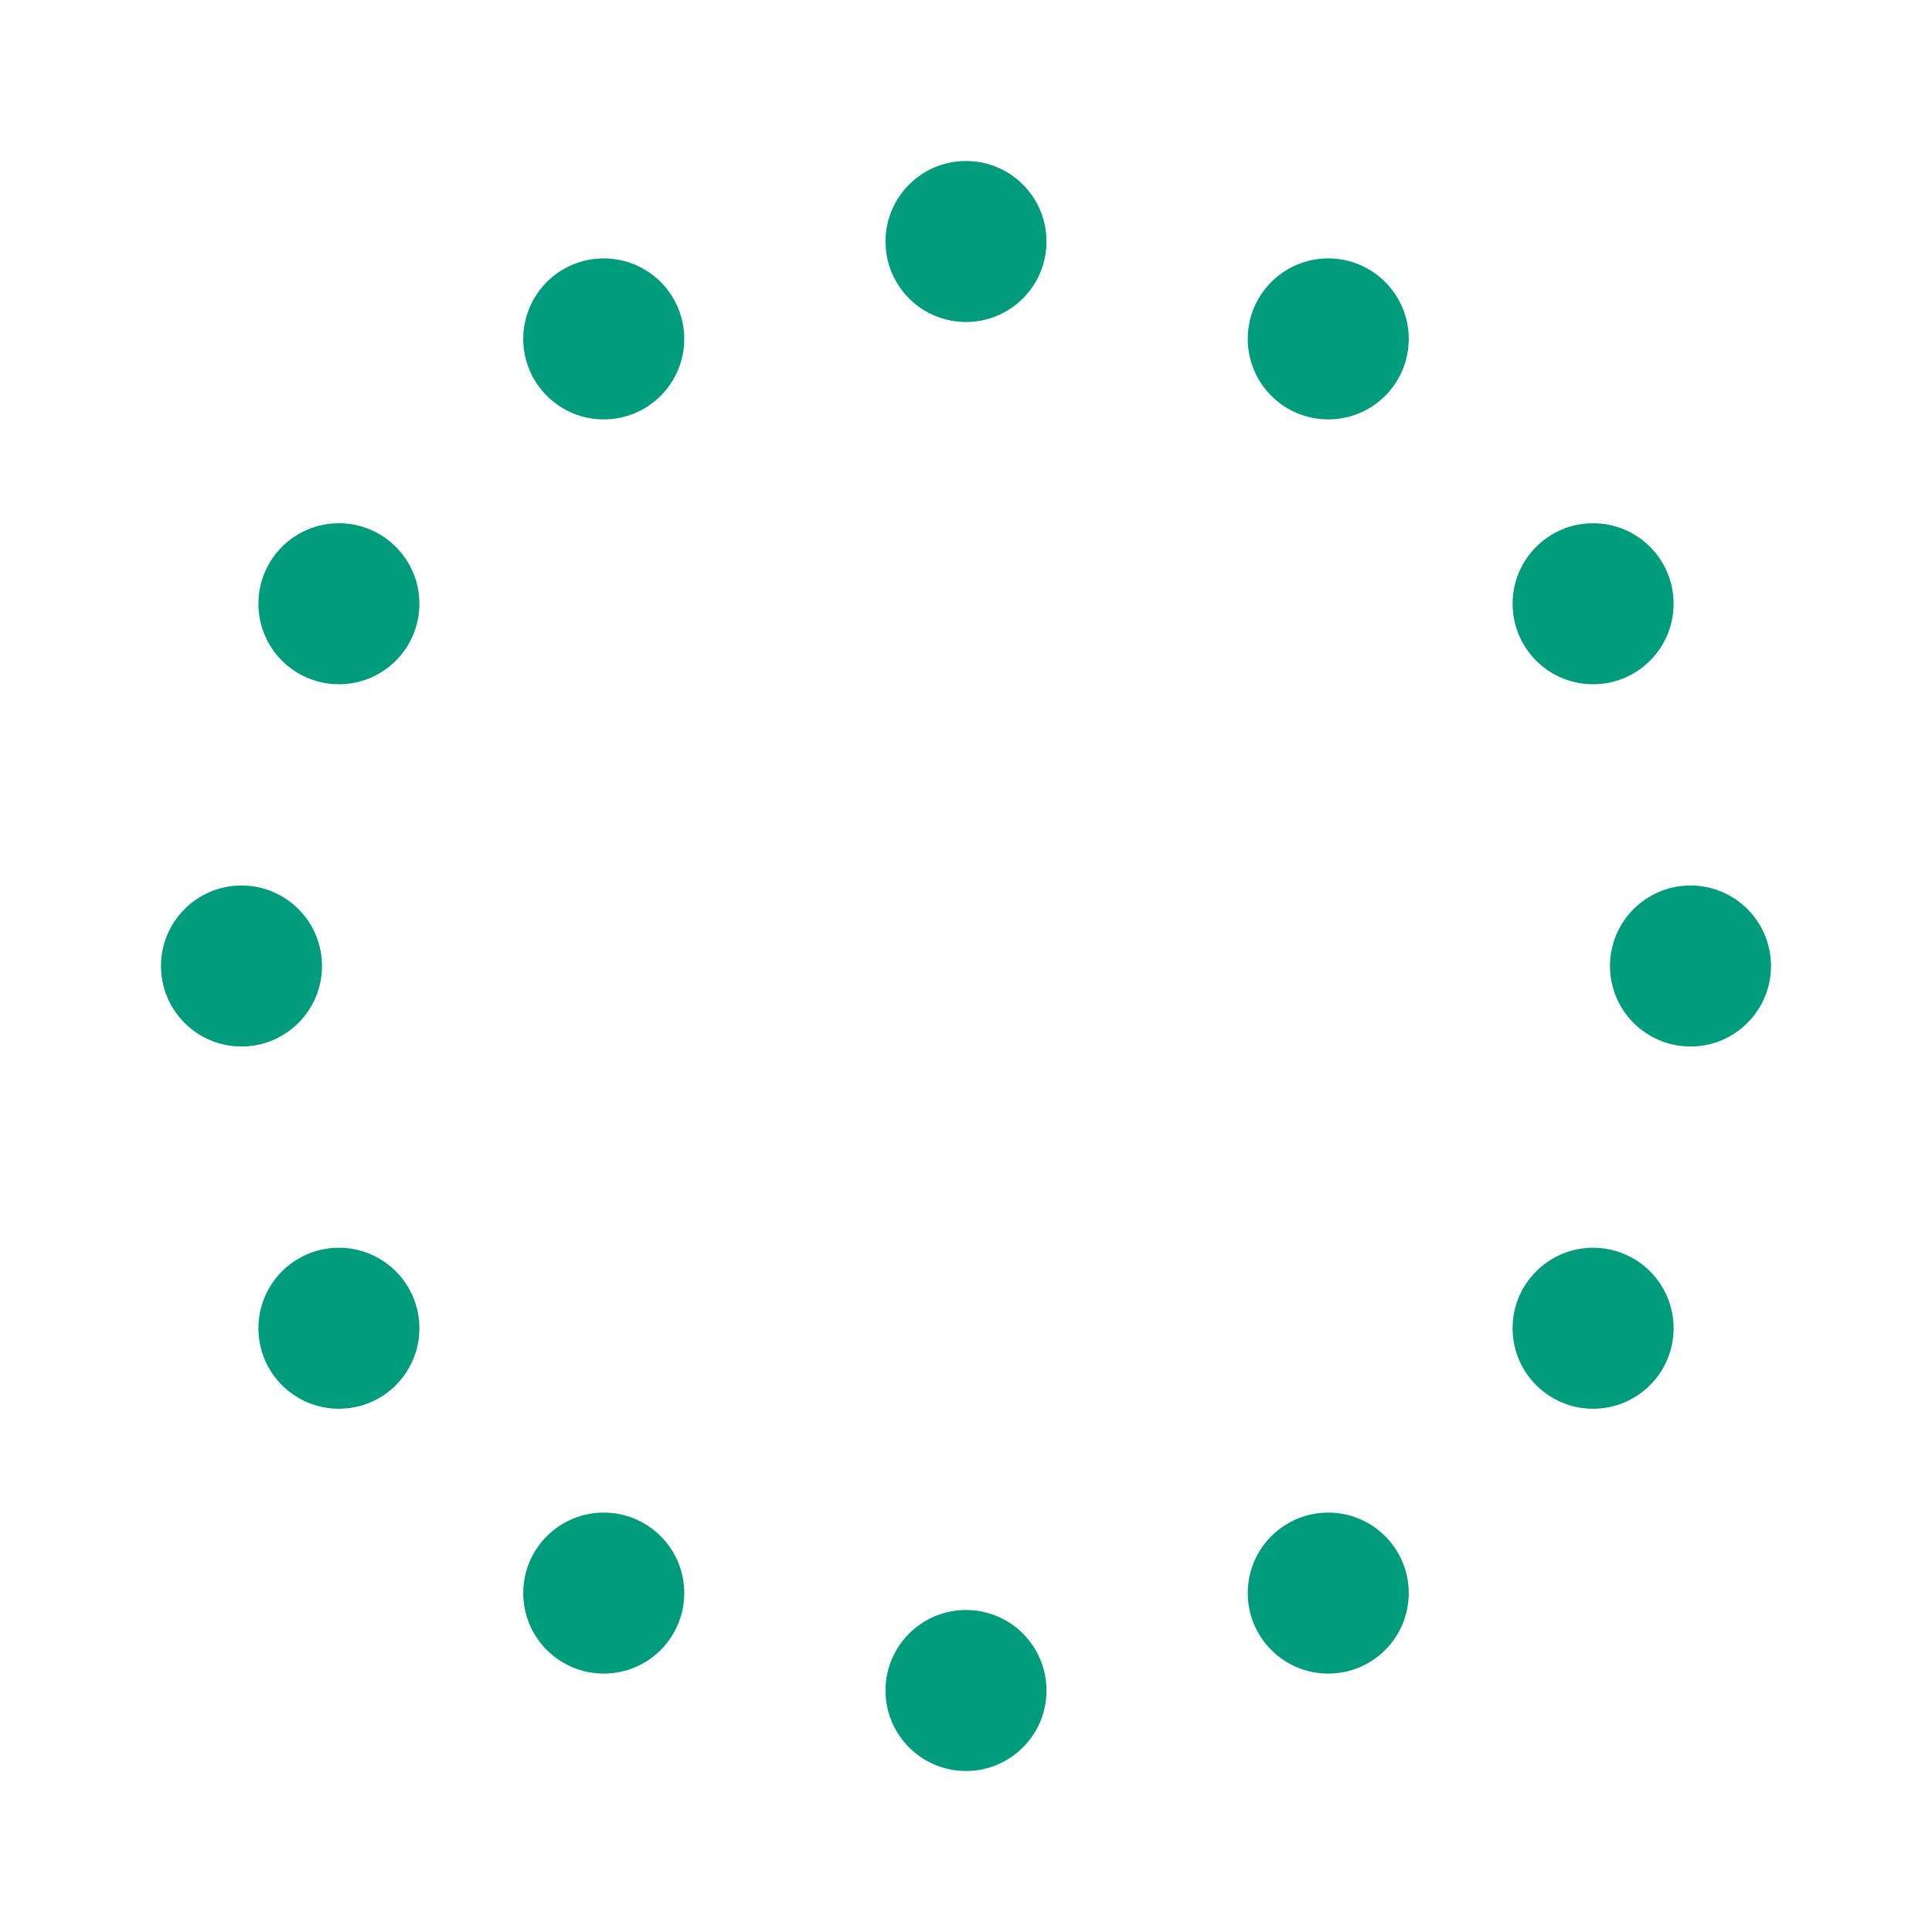 <svg width="24" height="24" viewBox="0 0 24 24" xmlns="http://www.w3.org/2000/svg"><style>.spinner_EUy1{animation:spinner_grm3 1.2s infinite}.spinner_f6oS{animation-delay:.1s}.spinner_g3nX{animation-delay:.2s}.spinner_nvEs{animation-delay:.3s}.spinner_MaNM{animation-delay:.4s}.spinner_4nle{animation-delay:.5s}.spinner_ZETM{animation-delay:.6s}.spinner_HXuO{animation-delay:.7s}.spinner_YaQo{animation-delay:.8s}.spinner_GOx1{animation-delay:.9s}.spinner_4vv9{animation-delay:1s}.spinner_NTs9{animation-delay:1.1s}.spinner_auJJ{transform-origin:center;animation:spinner_T3O6 6s linear infinite}@keyframes spinner_grm3{0%,50%{animation-timing-function:cubic-bezier(.27,.42,.37,.99);r:1px}25%{animation-timing-function:cubic-bezier(.53,0,.61,.73);r:2px}}@keyframes spinner_T3O6{0%{transform:rotate(360deg)}100%{transform:rotate(0deg)}}</style><g class="spinner_auJJ"><circle style="fill: rgb(0, 156, 124);" class="spinner_EUy1" cx="12" cy="3" r="1"/><circle style="fill: rgb(0, 156, 124);" class="spinner_EUy1 spinner_f6oS" cx="16.50" cy="4.21" r="1"/><circle style="fill: rgb(0, 156, 124);" class="spinner_EUy1 spinner_NTs9" cx="7.50" cy="4.21" r="1"/><circle style="fill: rgb(0, 156, 124);" class="spinner_EUy1 spinner_g3nX" cx="19.79" cy="7.50" r="1"/><circle style="fill: rgb(0, 156, 124);" class="spinner_EUy1 spinner_4vv9" cx="4.21" cy="7.50" r="1"/><circle style="fill: rgb(0, 156, 124);" class="spinner_EUy1 spinner_nvEs" cx="21.00" cy="12.00" r="1"/><circle style="fill: rgb(0, 156, 124);" class="spinner_EUy1 spinner_GOx1" cx="3.00" cy="12.00" r="1"/><circle style="fill: rgb(0, 156, 124);" class="spinner_EUy1 spinner_MaNM" cx="19.79" cy="16.50" r="1"/><circle style="fill: rgb(0, 156, 124);" class="spinner_EUy1 spinner_YaQo" cx="4.21" cy="16.50" r="1"/><circle style="fill: rgb(0, 156, 124);" class="spinner_EUy1 spinner_4nle" cx="16.50" cy="19.79" r="1"/><circle style="fill: rgb(0, 156, 124);" class="spinner_EUy1 spinner_HXuO" cx="7.50" cy="19.79" r="1"/><circle style="fill: rgb(0, 156, 124);" class="spinner_EUy1 spinner_ZETM" cx="12" cy="21" r="1"/></g></svg>